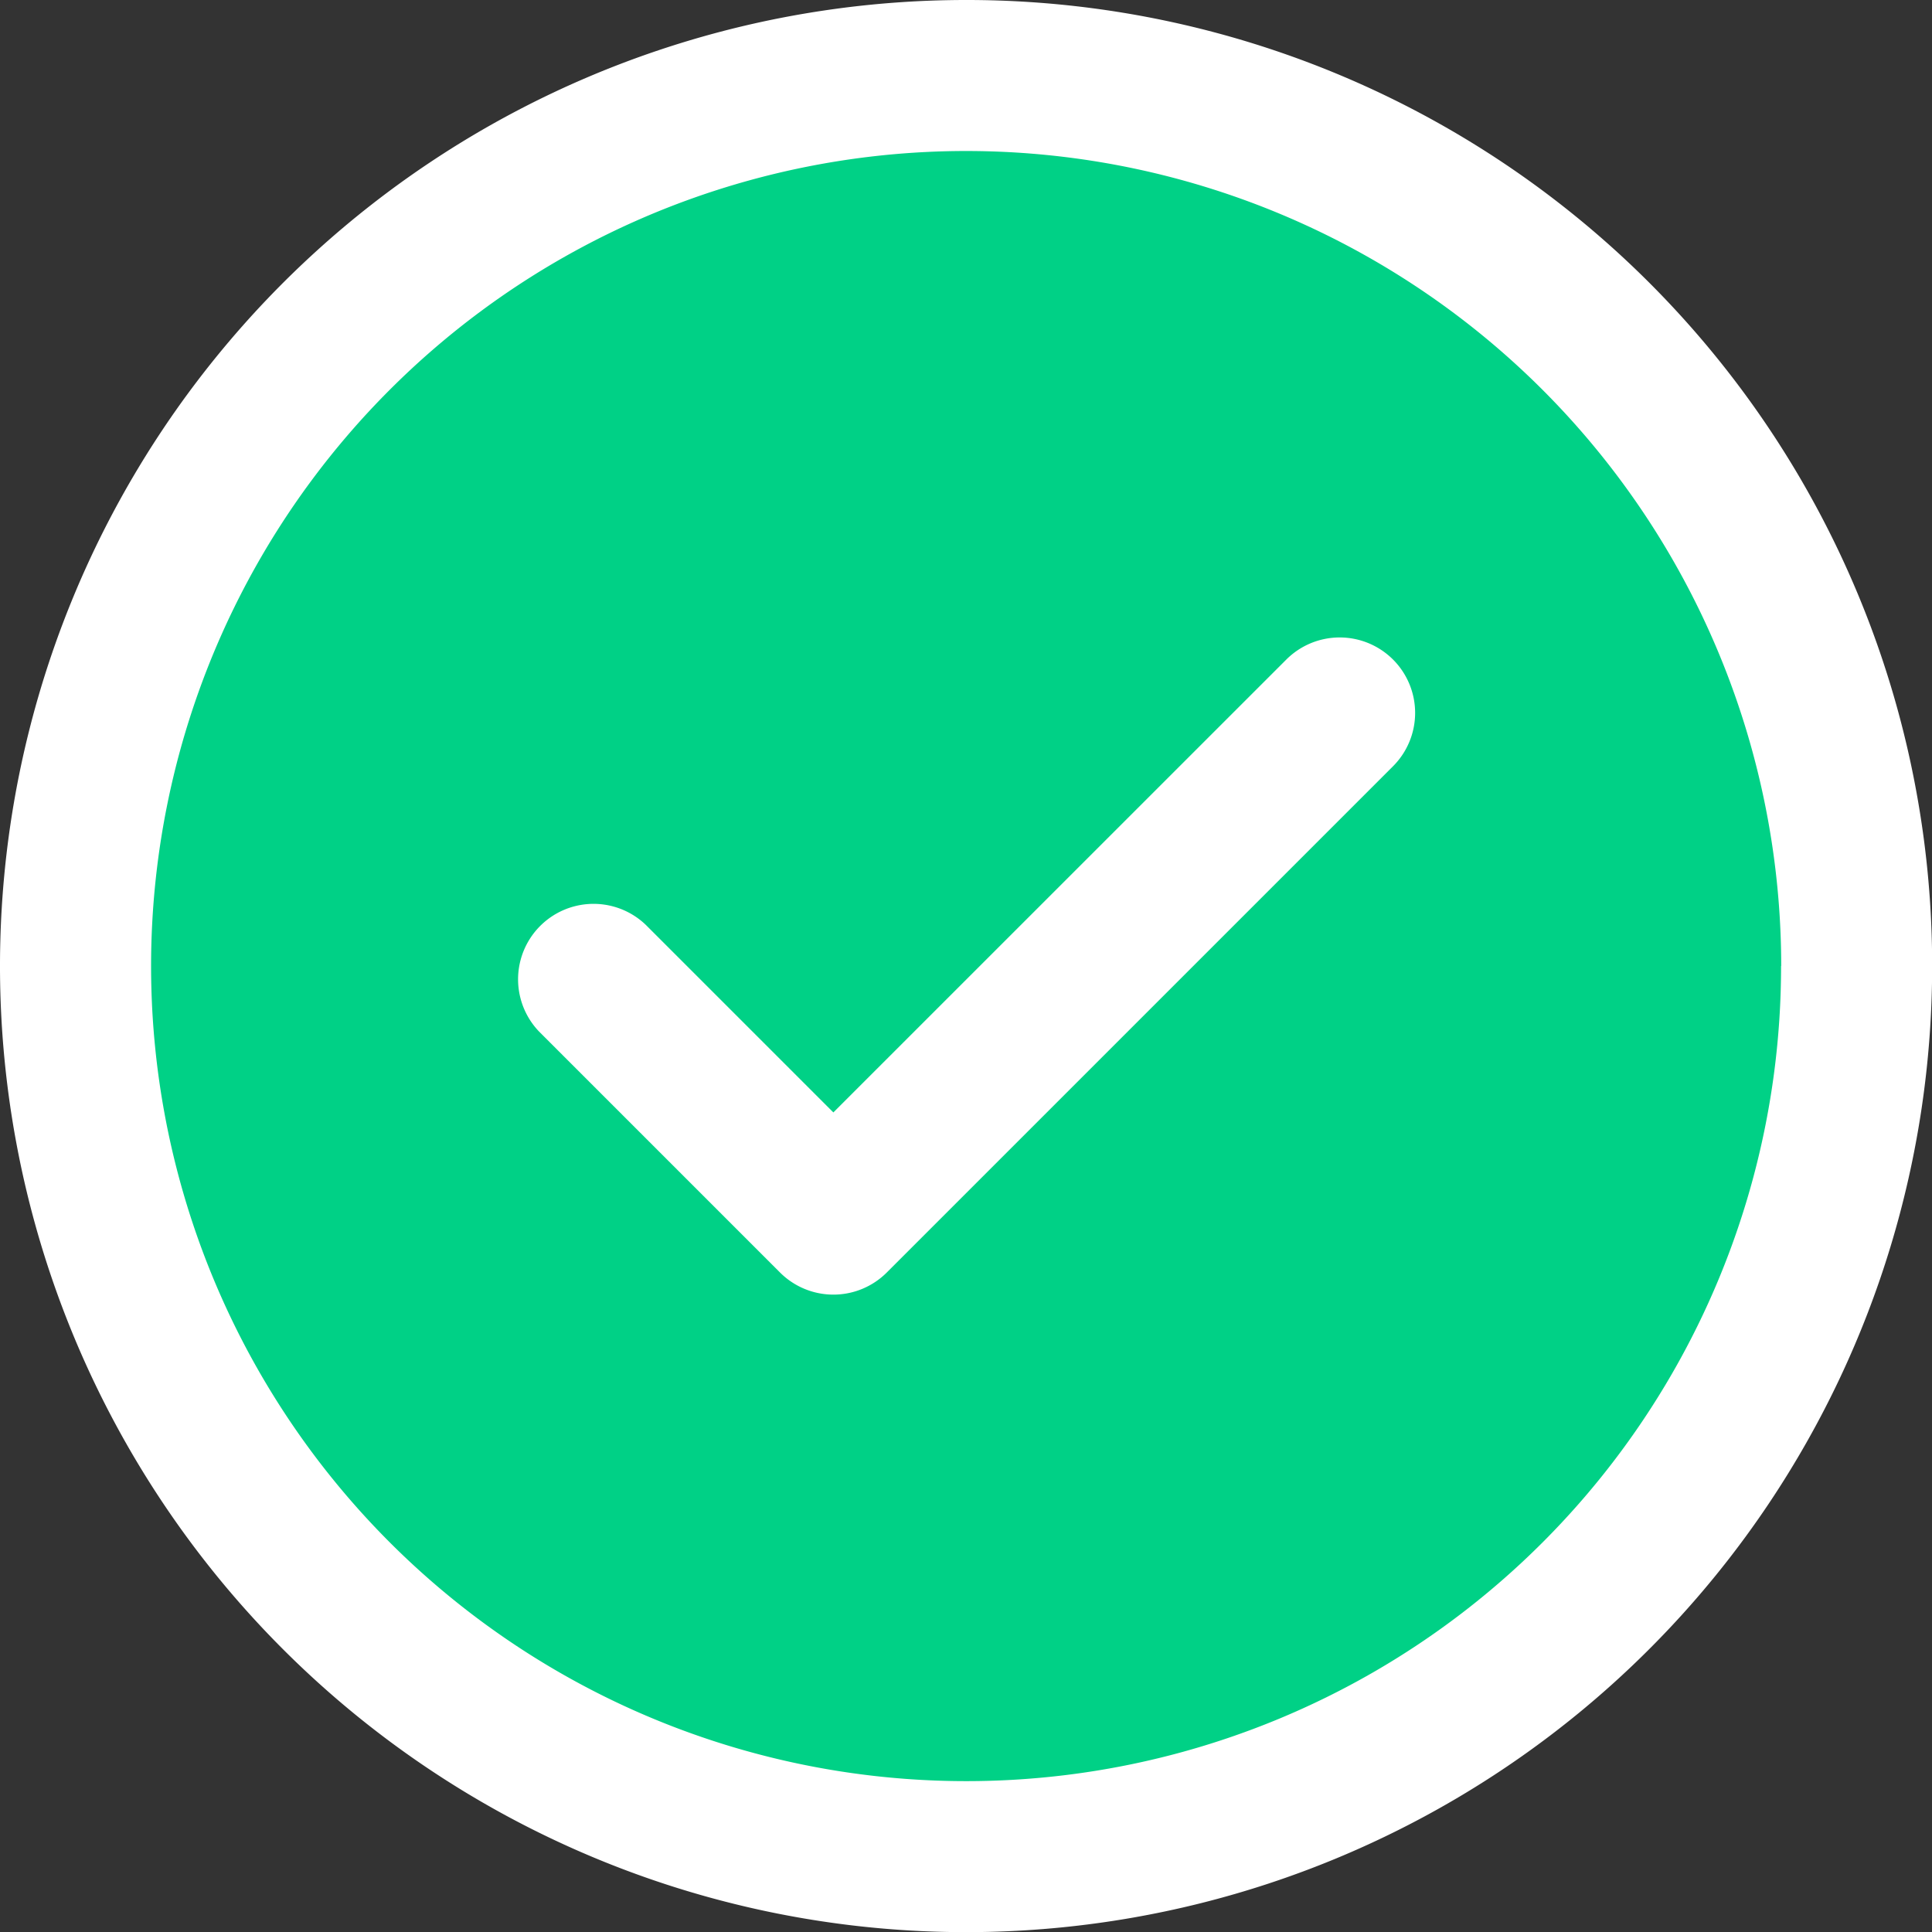 <svg xmlns="http://www.w3.org/2000/svg" width="26.598" height="26.598" viewBox="0 0 26.598 26.598"><rect x="0" y="0" width="26.598" height="26.598" fill="#333333" stroke="none"/><circle cx="12" cy="12" r="12" transform="translate(1.299 1.299)" fill="#00d186"></circle><path d="M19.178,9.08a1.039,1.039,0,0,1,0,1.469l-6.97,6.97a1.039,1.039,0,0,1-1.469,0L7.42,14.2A1.039,1.039,0,0,1,8.89,12.732l2.583,2.583L17.709,9.08a1.039,1.039,0,0,1,1.469,0ZM26.6,13.3A13.3,13.3,0,1,1,13.3,0,13.292,13.292,0,0,1,26.6,13.3Zm-2.078,0A11.221,11.221,0,1,0,13.3,24.521,11.215,11.215,0,0,0,24.52,13.3Zm0,0" transform="translate(0 0)" fill="#fff"></path></svg>